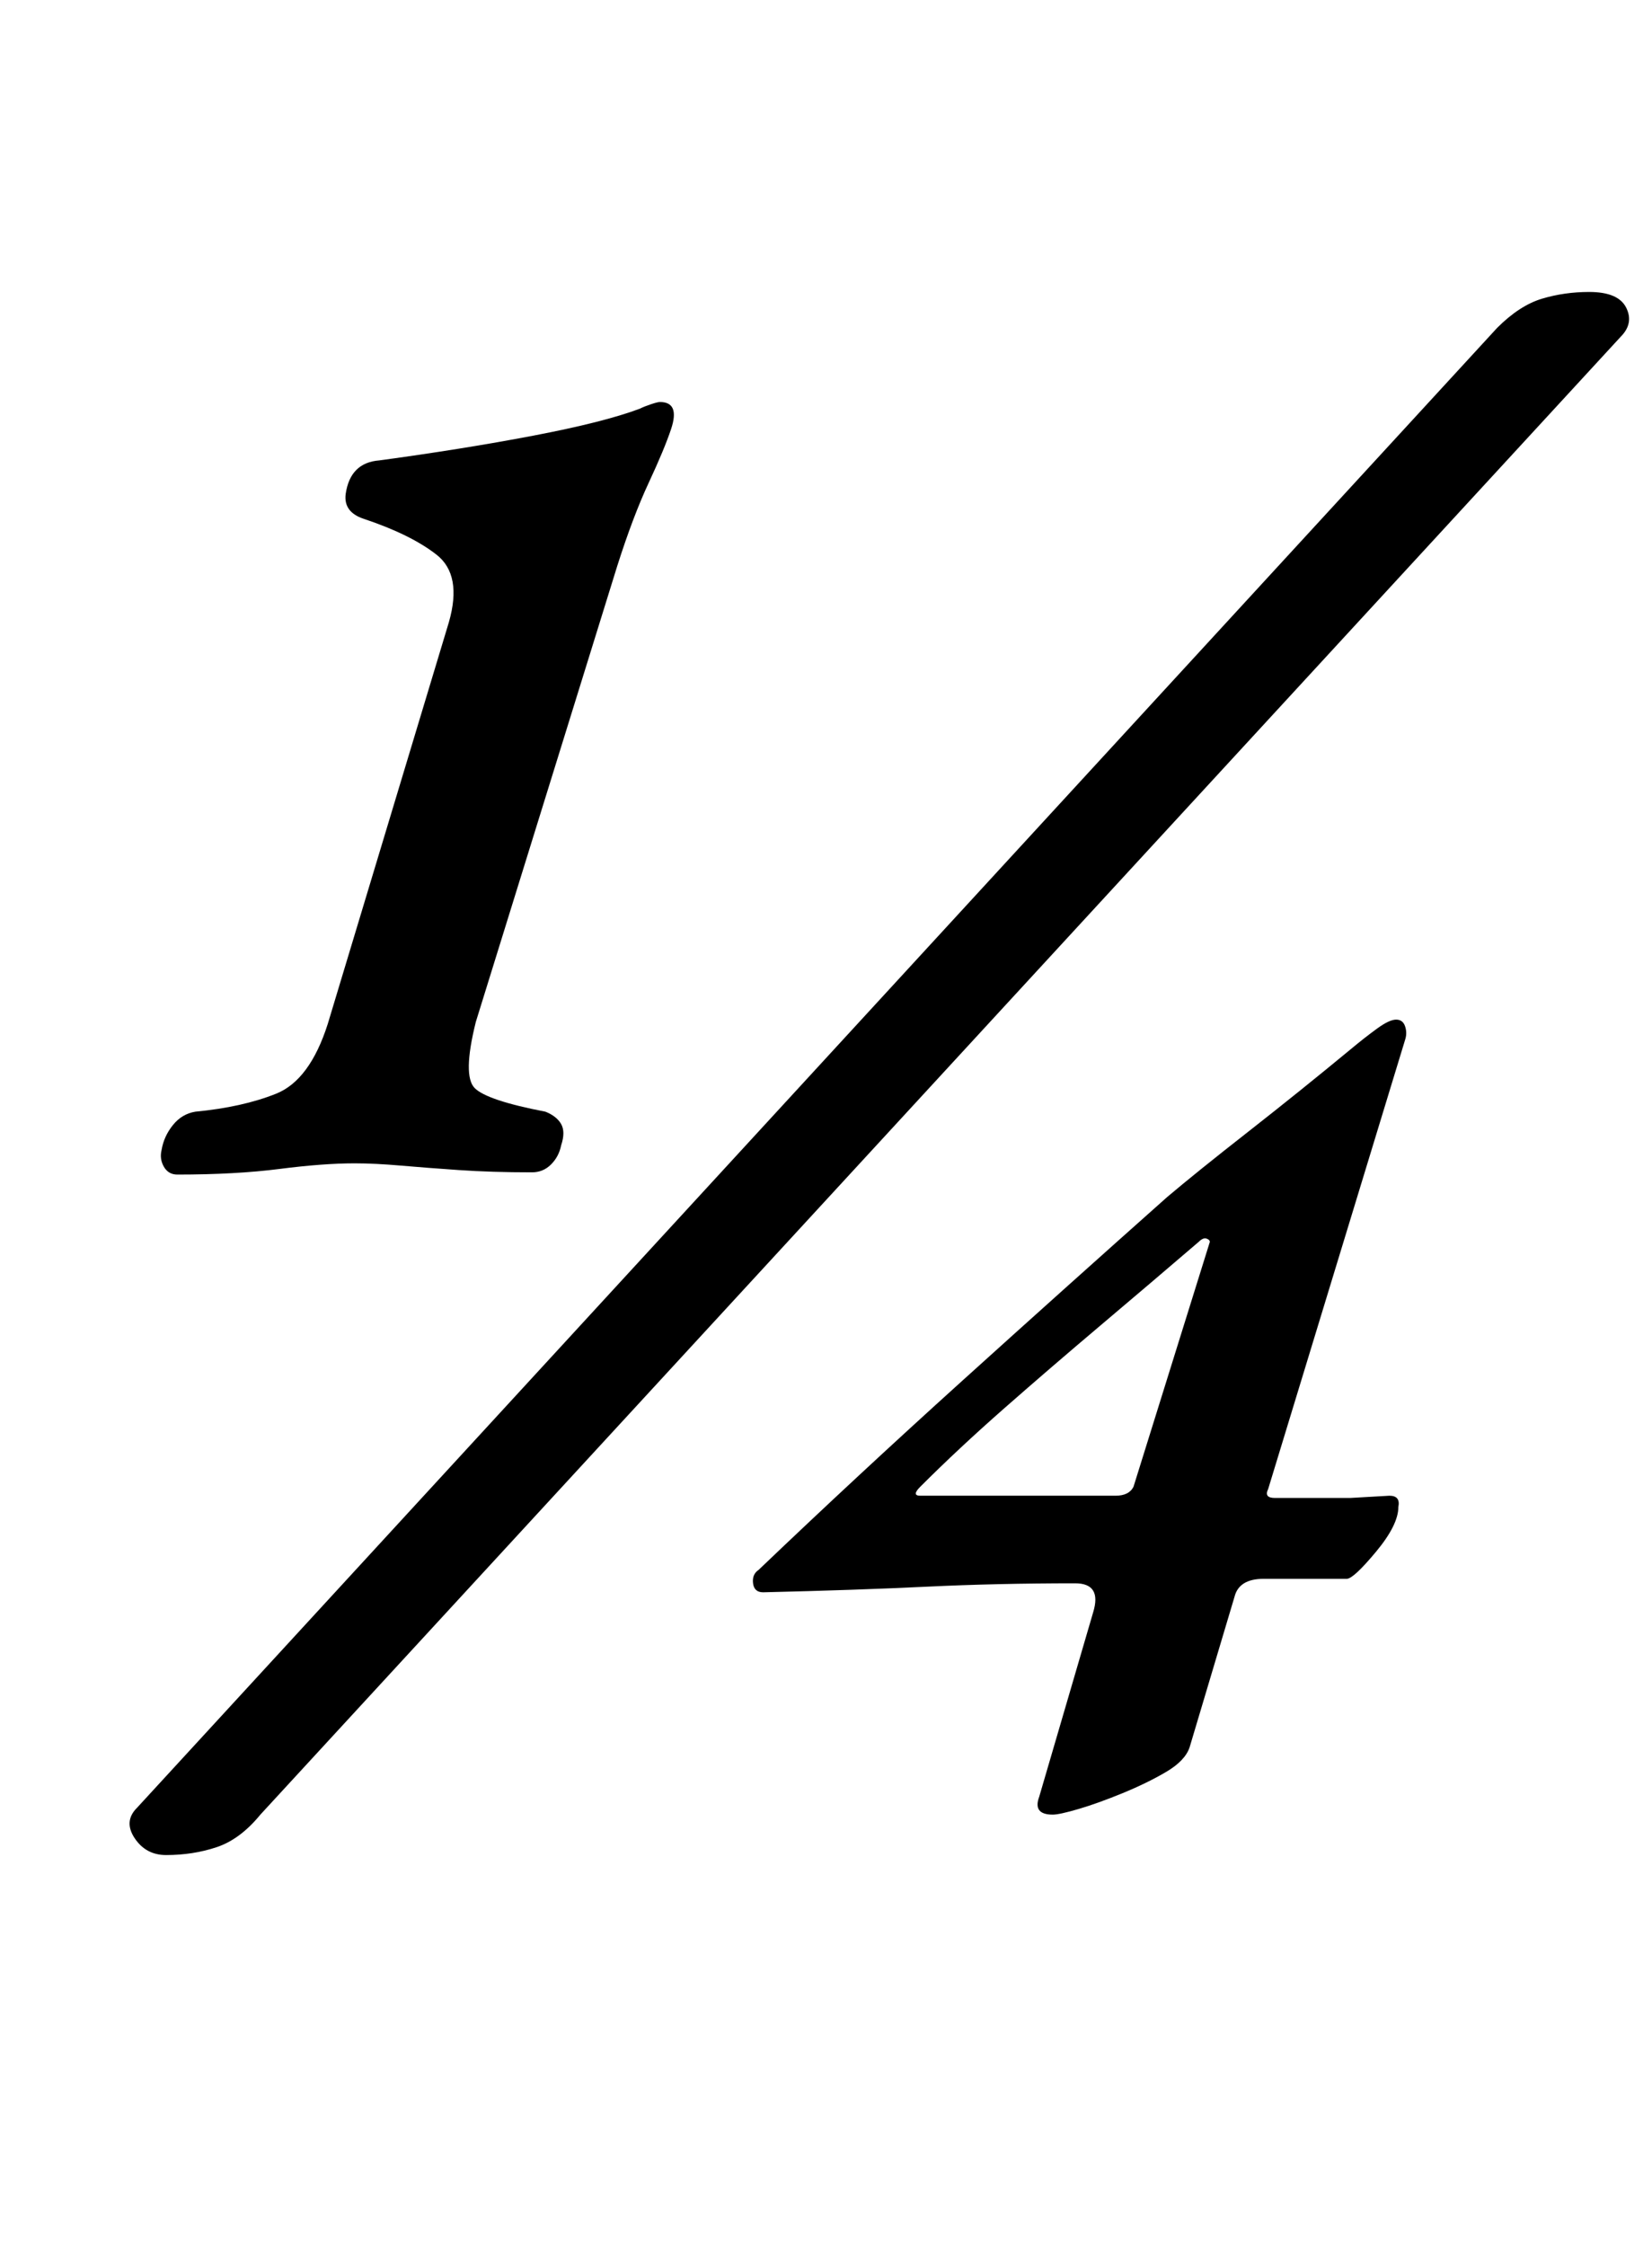 <?xml version="1.0" standalone="no"?>
<!DOCTYPE svg PUBLIC "-//W3C//DTD SVG 1.1//EN" "http://www.w3.org/Graphics/SVG/1.1/DTD/svg11.dtd" >
<svg xmlns="http://www.w3.org/2000/svg" xmlns:xlink="http://www.w3.org/1999/xlink" version="1.1" viewBox="-10 0 736 1000">
  <g transform="matrix(1 0 0 -1 0 800)">
   <path fill="currentColor"
d="M69 277q-4 0 -6 3.5t-1 7.5q1 6 5 11t10 6q21 2 36 8t23 31l54 179q6 21 -5.5 30t-32.5 16q-9 3 -8 11q2 14 15 15q37 5 68.5 11t47.5 12q2 1 5 2t4 1q9 0 5 -12q-3 -9 -10 -24t-14 -37l-63 -203q-6 -24 -0.5 -29.5t31.5 -10.5q5 -2 7 -5.5t0 -9.5q-1 -5 -4.5 -8.5
t-8.5 -3.5q-18 0 -32.5 1t-26 2t-20.5 1q-14 0 -33.5 -2.5t-45.5 -2.5zM64 -26q-9 0 -14 7.5t1 13.5l606 659q10 10 20 13t21 3q13 0 16.5 -7t-2.5 -13l-606 -658q-9 -11 -19.5 -14.5t-22.5 -3.5zM459 -8q-9 0 -6 8l24 82q4 13 -8 13q-35 0 -66 -1.5t-73 -2.5q-4 0 -4.5 4
t2.5 6q44 42 90.5 84t91.5 82q13 11 36 29t46 37q6 5 11.5 9t8.5 4t4 -3t0 -6l-61 -200q-2 -4 3 -4h33.5t17.5 1q5 0 4 -5q0 -8 -10 -20t-13 -12h-16.5h-20.5q-11 0 -13 -8l-20 -67q-2 -6 -10.5 -11t-19.5 -9.5t-19.5 -7t-11.5 -2.5zM400 134h87q6 0 8 4l34 109
q0 1 -1.5 1.5t-3.5 -1.5q-21 -18 -43.5 -37t-43 -37t-37.5 -35q-4 -4 0 -4z" />
  </g>

</svg>
